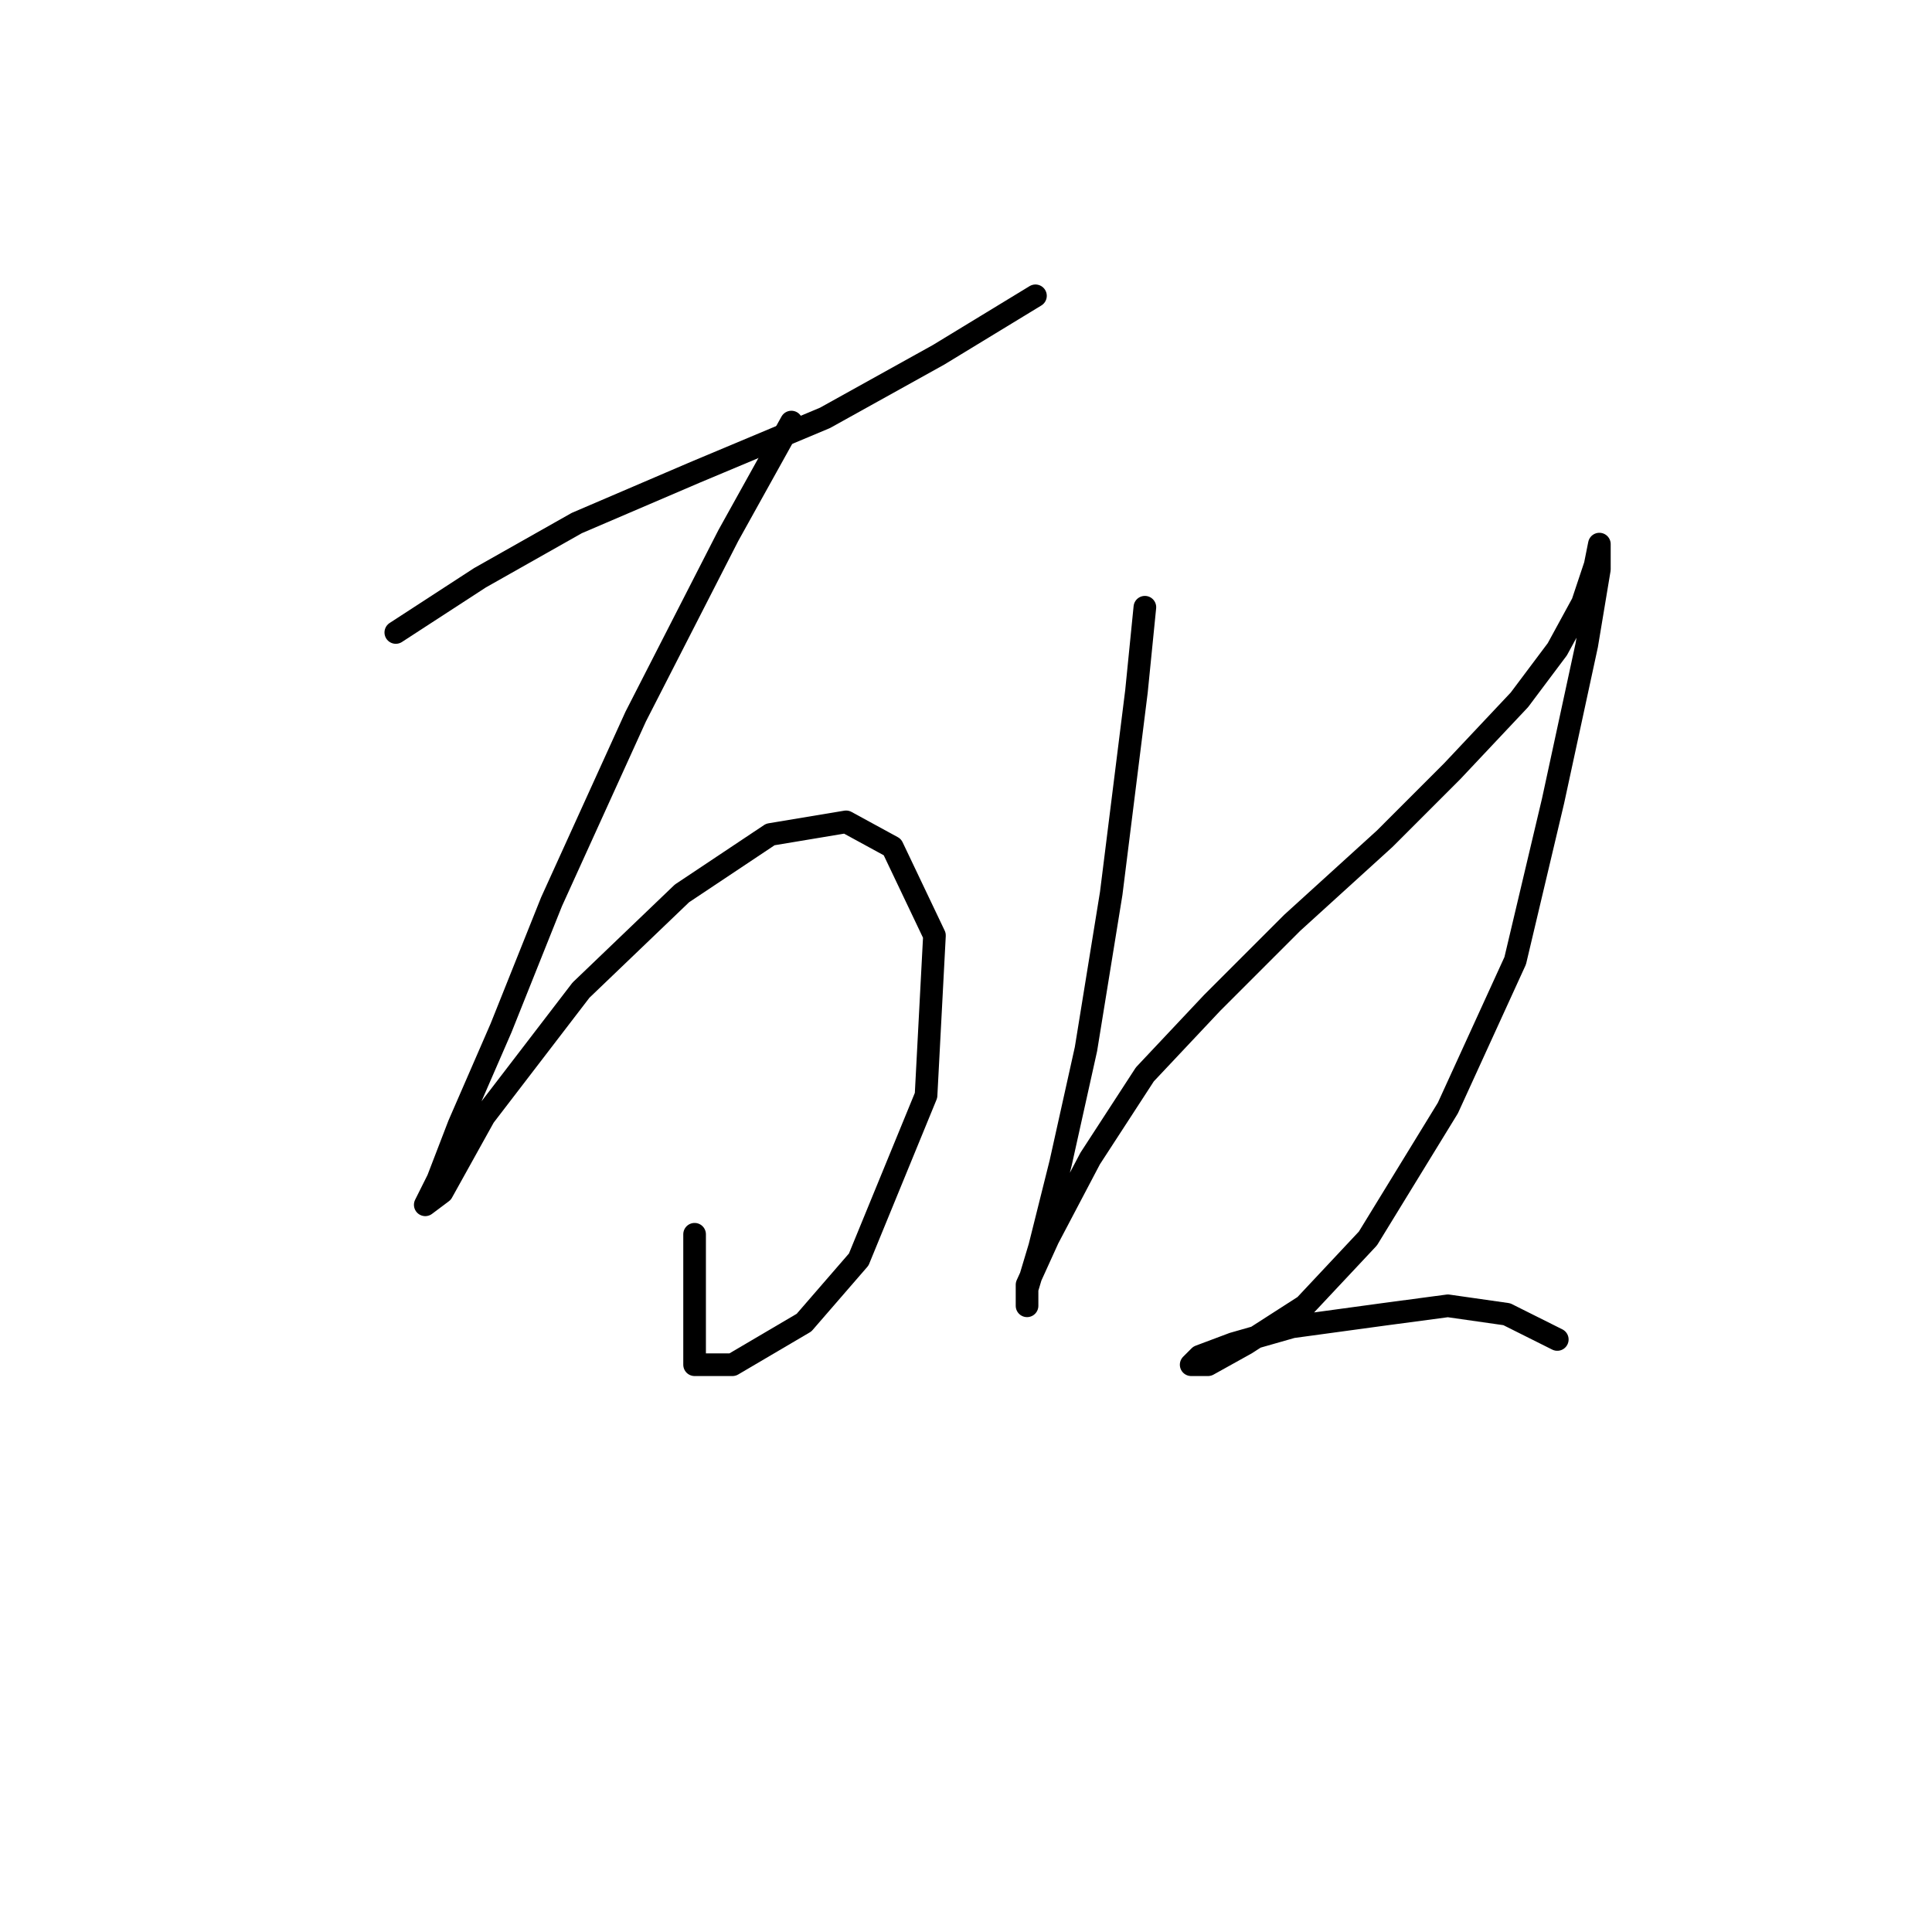 <?xml version="1.0" standalone="no"?>
    <svg width="256" height="256" xmlns="http://www.w3.org/2000/svg" version="1.1">
    <polyline stroke="black" stroke-width="3" stroke-linecap="round" fill="transparent" stroke-linejoin="round" points="52.446 83.807 63.598 76.558 76.424 69.308 92.037 62.617 109.323 55.368 124.379 47.004 137.204 39.197 137.204 39.197 " />
        <polyline stroke="black" stroke-width="3" stroke-linecap="round" fill="transparent" stroke-linejoin="round" points="104.862 55.926 96.498 70.981 84.23 94.959 73.078 119.494 66.387 136.223 60.81 149.048 58.022 156.297 56.349 159.643 58.58 157.97 64.156 147.933 76.981 131.204 90.364 118.379 102.074 110.572 112.111 108.9 118.245 112.245 123.821 123.955 122.706 145.145 113.784 166.892 106.535 175.256 97.056 180.833 92.037 180.833 92.037 163.546 92.037 163.546 " />
        <polyline stroke="black" stroke-width="3" stroke-linecap="round" fill="transparent" stroke-linejoin="round" points="151.702 80.461 150.587 91.613 147.242 118.379 143.896 139.011 140.55 154.067 137.762 165.219 136.089 170.795 136.089 173.026 136.089 170.238 138.877 164.104 144.453 153.509 151.702 142.357 160.624 132.877 171.219 122.282 183.487 111.13 192.409 102.208 201.331 92.729 206.349 86.037 209.695 79.903 211.368 74.885 211.925 72.097 211.925 72.097 211.925 75.442 210.253 85.479 205.792 106.111 200.773 127.301 191.851 146.818 181.256 164.104 172.892 173.026 165.085 178.044 160.067 180.833 157.836 180.833 158.952 179.717 163.412 178.044 171.219 175.814 183.487 174.141 191.851 173.026 199.658 174.141 206.349 177.487 206.349 177.487 " />
        </svg>